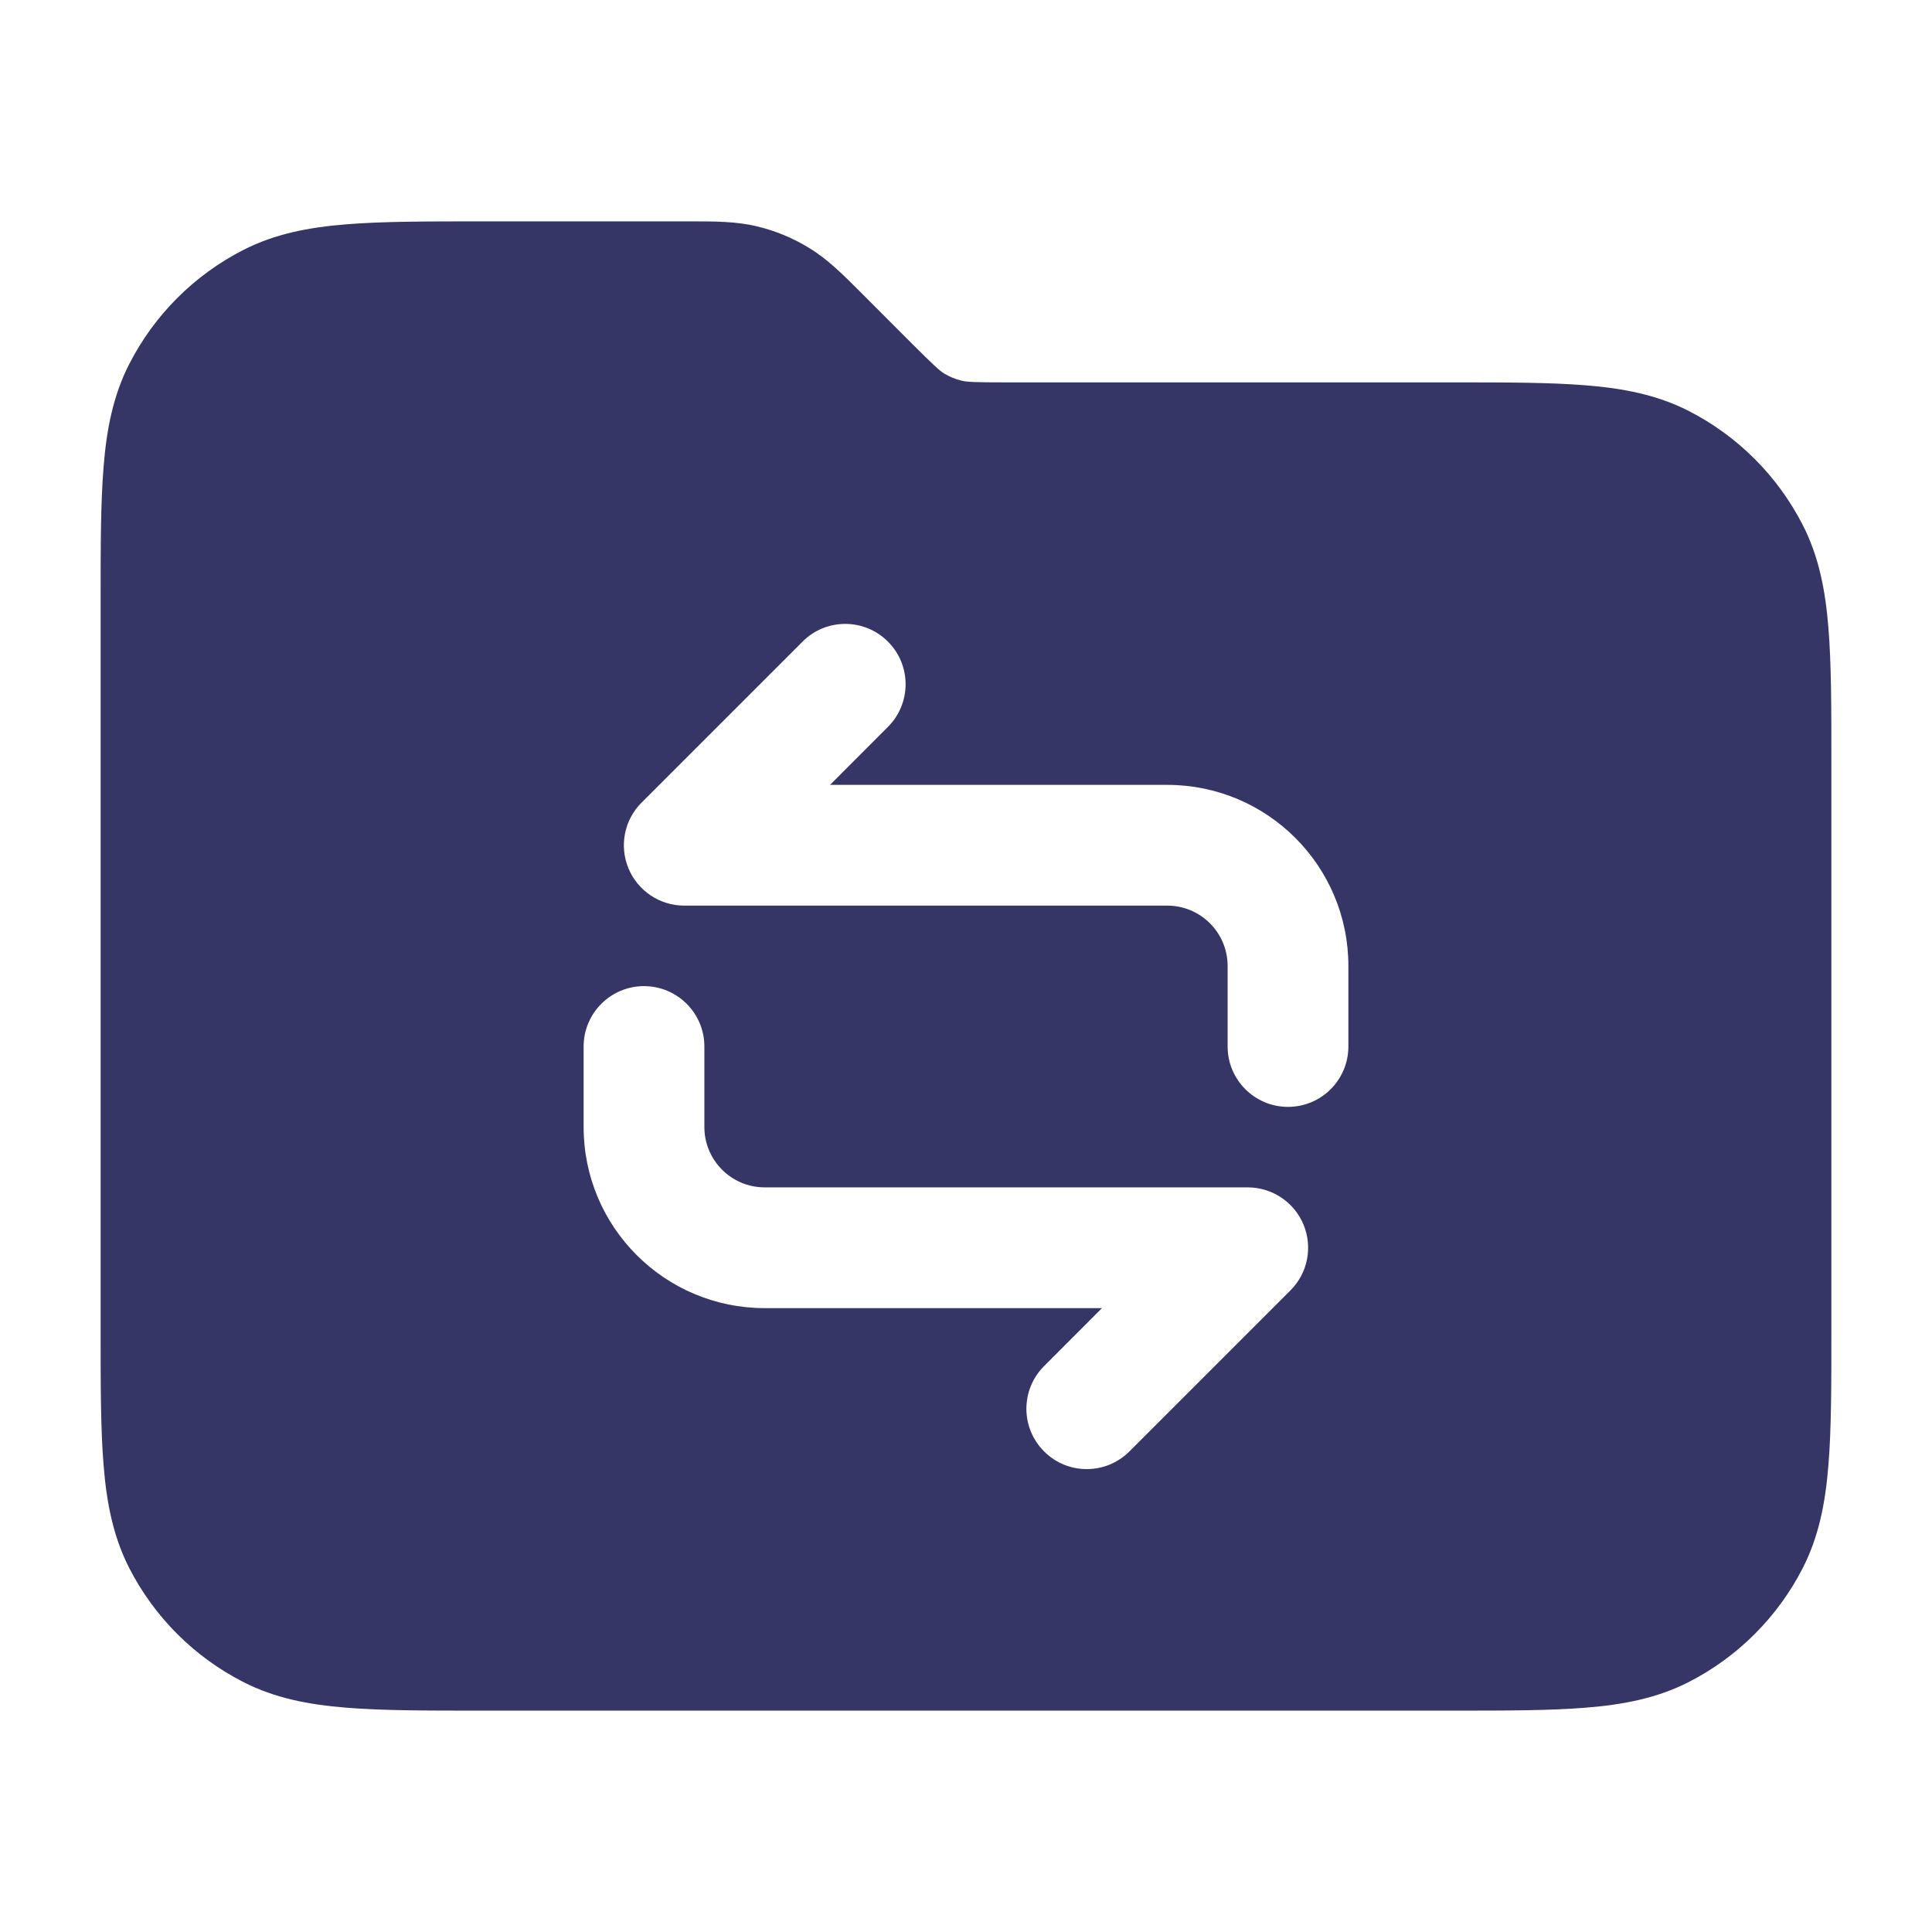 <svg width="24" height="24" viewBox="0 0 24 24" fill="none" xmlns="http://www.w3.org/2000/svg">
<path fill-rule="evenodd" clip-rule="evenodd" d="M8.568 2.75C8.874 2.75 9.143 2.749 9.404 2.812C9.634 2.867 9.853 2.958 10.054 3.082C10.284 3.222 10.473 3.412 10.689 3.628L11.327 4.267C11.612 4.551 11.671 4.604 11.729 4.64C11.797 4.681 11.87 4.711 11.946 4.729C12.012 4.745 12.091 4.75 12.494 4.75L18.031 4.75C18.705 4.75 19.256 4.75 19.703 4.787C20.166 4.824 20.585 4.905 20.976 5.104C21.587 5.416 22.084 5.913 22.396 6.525C22.595 6.915 22.676 7.334 22.713 7.797C22.75 8.245 22.75 8.795 22.75 9.469V16.532C22.75 17.205 22.75 17.756 22.713 18.203C22.676 18.666 22.595 19.085 22.396 19.476C22.084 20.087 21.587 20.584 20.976 20.896C20.585 21.095 20.166 21.176 19.703 21.213C19.256 21.25 18.705 21.25 18.031 21.25H5.969C5.295 21.25 4.744 21.25 4.297 21.213C3.834 21.176 3.415 21.095 3.025 20.896C2.413 20.584 1.916 20.087 1.604 19.476C1.405 19.085 1.324 18.666 1.287 18.203C1.25 17.756 1.25 17.205 1.25 16.532V7.469C1.25 6.795 1.25 6.245 1.287 5.797C1.324 5.334 1.405 4.915 1.604 4.525C1.916 3.913 2.413 3.416 3.025 3.104C3.415 2.905 3.834 2.824 4.297 2.787C4.745 2.75 5.295 2.75 5.969 2.75L8.568 2.75ZM16 13.75C16.414 13.75 16.75 13.414 16.75 13V12C16.75 10.757 15.743 9.75 14.5 9.75H10.311L11.03 9.03C11.323 8.737 11.323 8.263 11.03 7.97C10.737 7.677 10.262 7.677 9.97 7.97L7.97 9.97C7.755 10.184 7.691 10.507 7.807 10.787C7.923 11.067 8.197 11.25 8.5 11.25H14.5C14.914 11.25 15.25 11.586 15.25 12V13C15.25 13.414 15.586 13.75 16 13.75ZM8 12.25C7.586 12.25 7.25 12.586 7.25 13V14C7.25 15.243 8.257 16.25 9.5 16.25H13.689L12.97 16.97C12.677 17.263 12.677 17.737 12.97 18.03C13.262 18.323 13.737 18.323 14.03 18.03L16.03 16.03C16.245 15.816 16.309 15.493 16.193 15.213C16.077 14.933 15.803 14.75 15.5 14.75H9.5C9.086 14.75 8.75 14.414 8.75 14V13C8.75 12.586 8.414 12.25 8 12.25Z" fill="#353566"/>
</svg>
